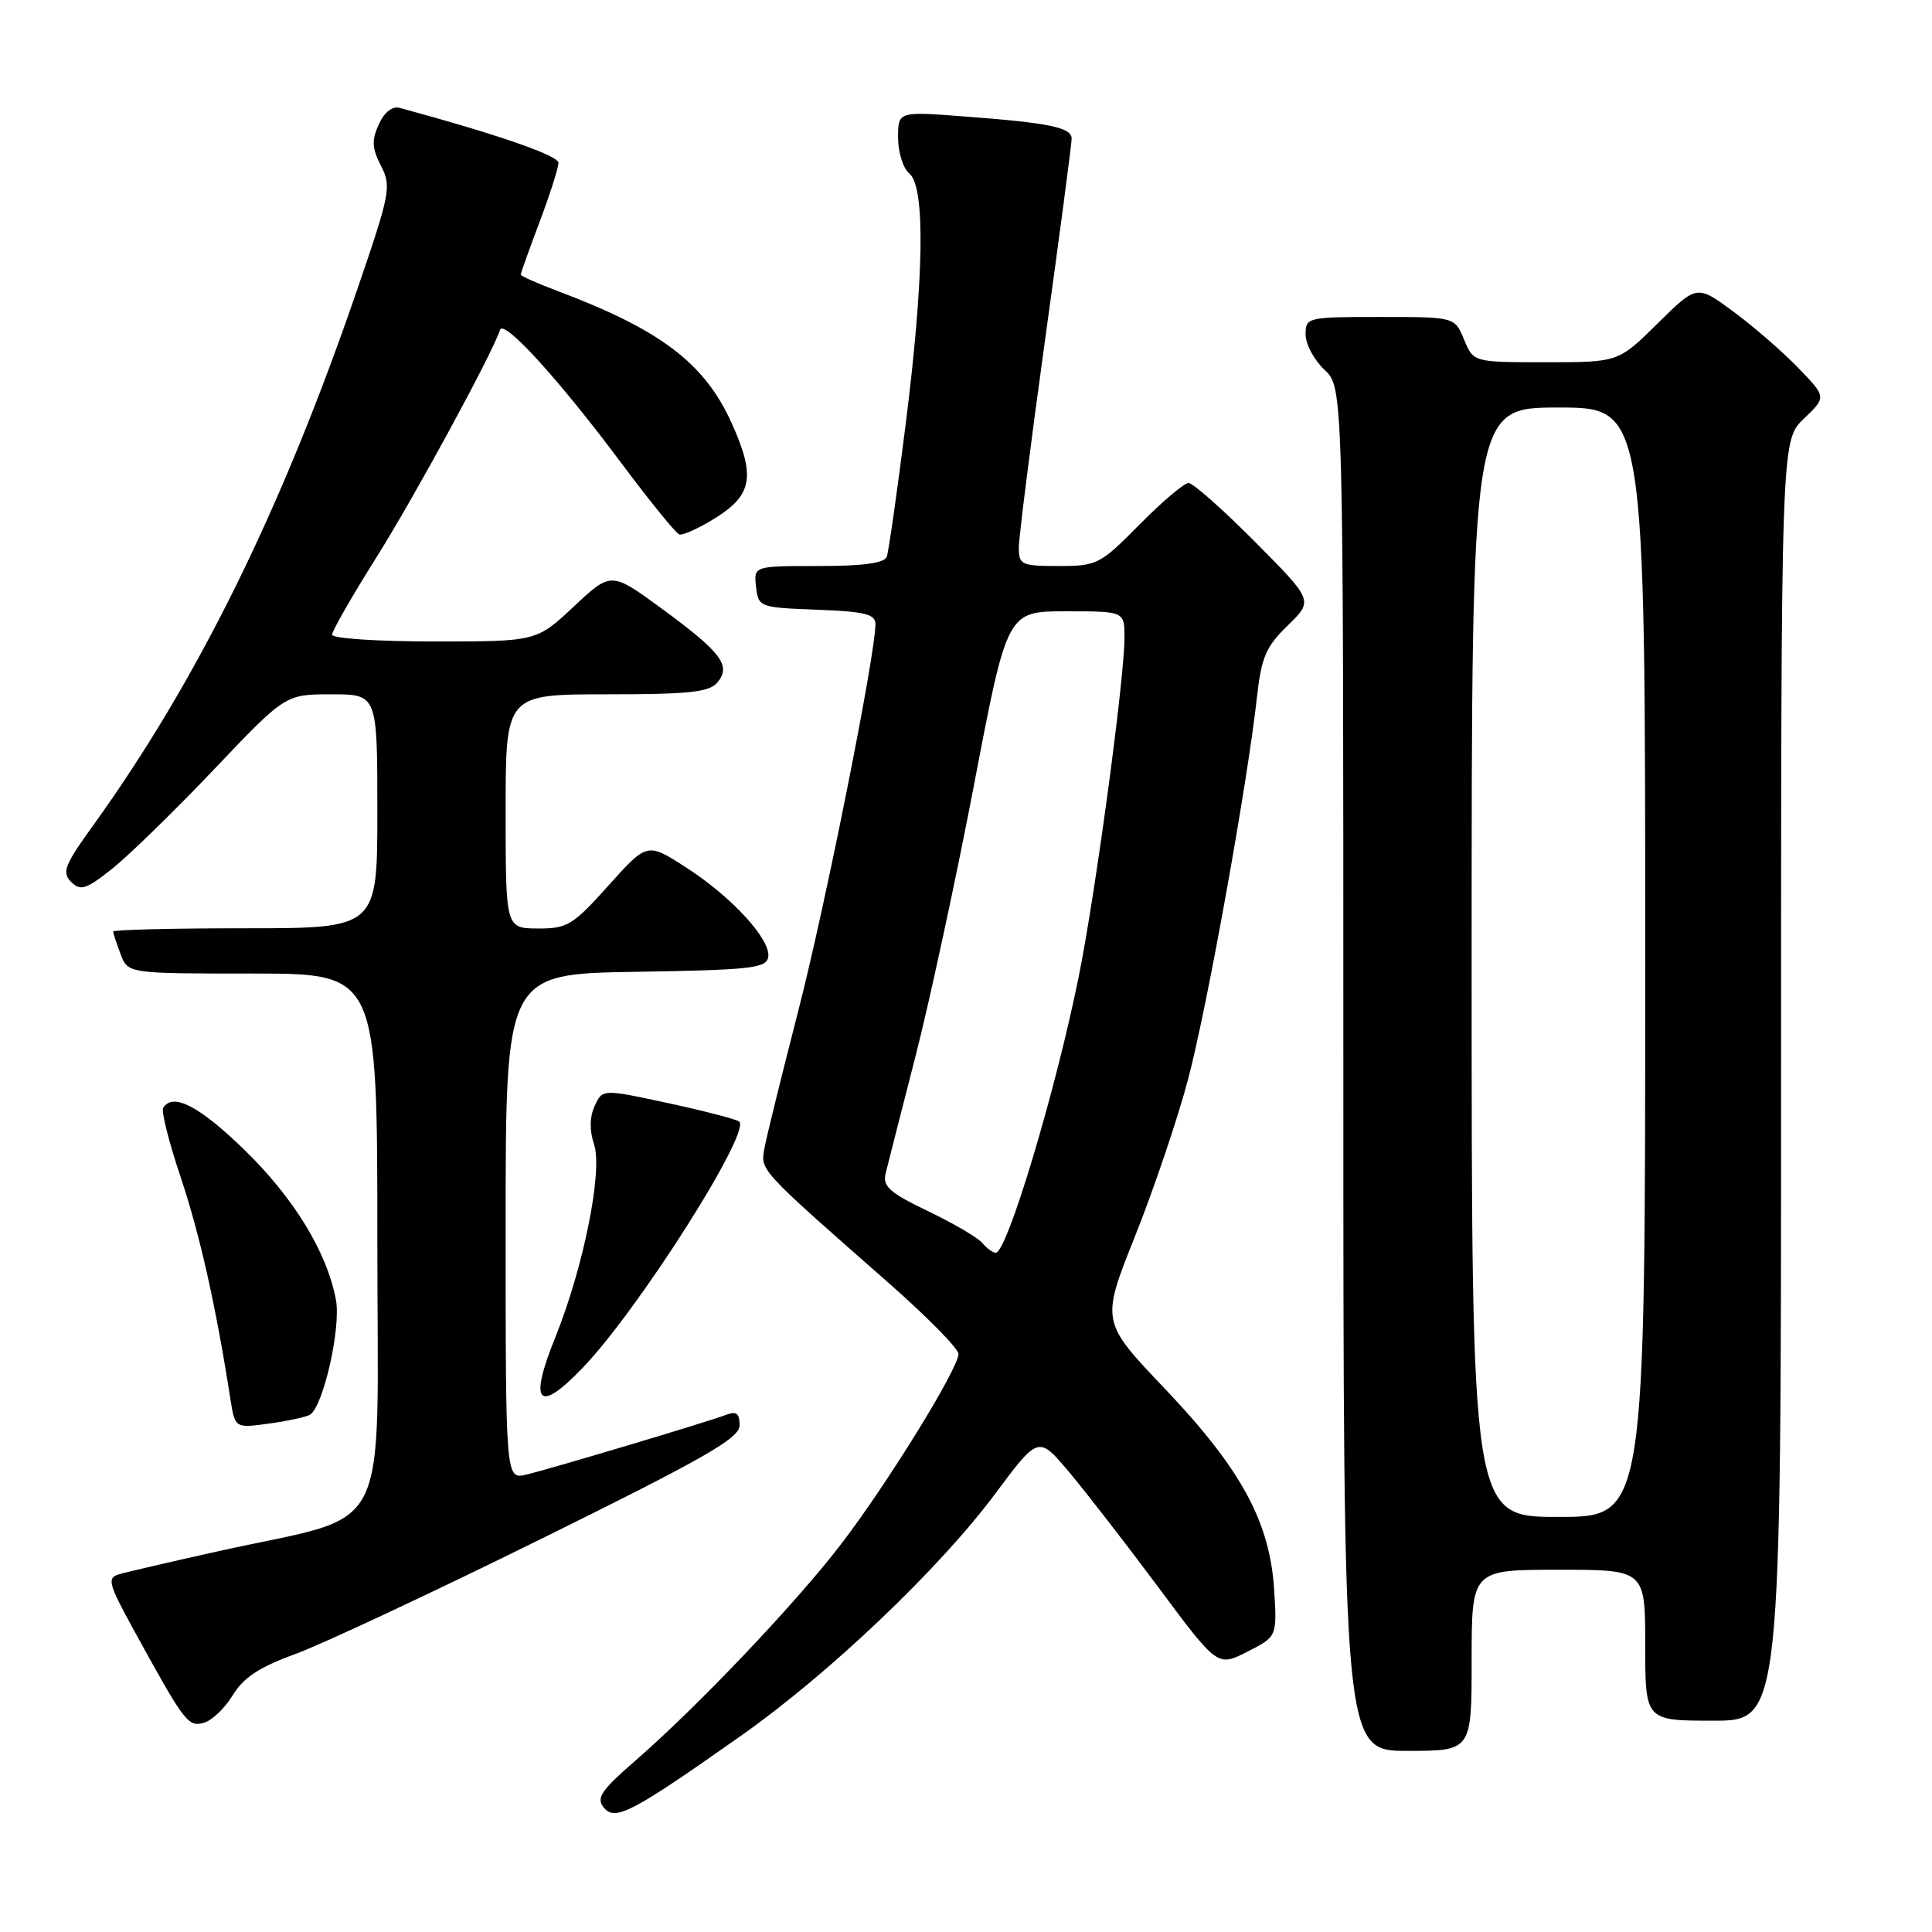<?xml version="1.0" encoding="UTF-8" standalone="no"?>
<!DOCTYPE svg PUBLIC "-//W3C//DTD SVG 1.1//EN" "http://www.w3.org/Graphics/SVG/1.1/DTD/svg11.dtd" >
<svg xmlns="http://www.w3.org/2000/svg" xmlns:xlink="http://www.w3.org/1999/xlink" version="1.1" viewBox="0 0 256 256">
 <g >
 <path fill="currentColor"
d=" M 98.18 230.00 C 109.87 221.77 124.47 207.87 131.87 197.93 C 137.60 190.24 137.60 190.24 141.63 195.02 C 143.85 197.65 149.19 204.55 153.50 210.34 C 161.33 220.87 161.33 220.87 165.28 218.86 C 169.22 216.85 169.22 216.85 168.83 210.62 C 168.25 201.62 164.44 194.62 154.34 184.00 C 145.88 175.11 145.88 175.11 150.40 163.80 C 152.88 157.59 156.05 148.22 157.43 143.00 C 159.95 133.49 165.27 103.93 166.56 92.33 C 167.14 87.08 167.75 85.67 170.64 82.87 C 174.03 79.58 174.03 79.58 166.29 71.79 C 162.03 67.50 158.07 64.00 157.49 64.00 C 156.91 64.00 153.99 66.47 151.00 69.50 C 145.78 74.79 145.36 75.00 140.28 75.00 C 135.35 75.00 135.00 74.84 135.00 72.56 C 135.00 71.23 136.57 58.76 138.50 44.86 C 140.43 30.96 142.00 19.04 142.00 18.37 C 142.00 16.89 139.08 16.28 127.75 15.43 C 119.00 14.76 119.00 14.76 119.00 18.26 C 119.00 20.18 119.67 22.32 120.50 23.00 C 122.64 24.78 122.45 36.91 119.97 56.50 C 118.86 65.30 117.75 73.06 117.51 73.75 C 117.20 74.62 114.44 75.00 108.46 75.00 C 99.87 75.00 99.87 75.00 100.18 77.75 C 100.50 80.46 100.62 80.50 108.25 80.79 C 114.60 81.03 116.00 81.38 116.00 82.70 C 116.00 86.75 109.36 120.03 105.76 134.00 C 103.57 142.53 101.55 150.70 101.29 152.17 C 100.75 155.10 100.56 154.89 117.75 170.00 C 122.84 174.47 127.00 178.70 127.00 179.40 C 127.00 181.34 117.60 196.58 111.46 204.59 C 105.47 212.42 92.45 226.12 84.13 233.35 C 79.61 237.28 78.97 238.25 80.02 239.53 C 81.53 241.34 83.72 240.19 98.18 230.00 Z  M 195.00 220.00 C 195.00 208.00 195.00 208.00 206.50 208.00 C 218.00 208.00 218.00 208.00 218.00 218.00 C 218.00 228.00 218.00 228.00 227.00 228.00 C 236.00 228.00 236.00 228.00 236.00 143.19 C 236.00 58.37 236.00 58.37 239.01 55.49 C 242.02 52.61 242.02 52.61 238.26 48.73 C 236.19 46.59 232.33 43.24 229.67 41.28 C 224.85 37.72 224.85 37.72 219.64 42.86 C 214.44 48.00 214.44 48.00 204.84 48.00 C 195.24 48.00 195.24 48.00 194.00 45.00 C 192.76 42.00 192.76 42.00 182.88 42.00 C 173.21 42.00 173.00 42.05 173.00 44.33 C 173.00 45.60 174.13 47.71 175.50 49.00 C 178.00 51.35 178.00 51.35 178.00 141.67 C 178.00 232.00 178.00 232.00 186.50 232.00 C 195.00 232.00 195.00 232.00 195.00 220.00 Z  M 30.83 224.64 C 32.25 222.29 34.35 220.91 39.12 219.17 C 42.63 217.89 57.31 211.02 71.75 203.89 C 93.47 193.17 98.00 190.57 98.00 188.86 C 98.00 187.29 97.57 186.95 96.25 187.46 C 93.84 188.39 73.13 194.58 69.75 195.39 C 67.00 196.04 67.00 196.04 67.00 162.54 C 67.00 129.05 67.00 129.05 84.24 128.77 C 99.34 128.53 101.51 128.30 101.79 126.85 C 102.23 124.57 96.97 118.83 90.85 114.90 C 85.75 111.63 85.75 111.63 80.62 117.34 C 75.90 122.61 75.17 123.05 71.25 123.03 C 67.00 123.00 67.00 123.00 67.00 107.50 C 67.00 92.00 67.00 92.00 80.38 92.00 C 91.36 92.00 93.99 91.72 95.07 90.42 C 96.92 88.19 95.58 86.43 87.65 80.62 C 80.98 75.74 80.98 75.74 76.03 80.37 C 71.09 85.00 71.09 85.00 57.54 85.00 C 50.09 85.00 44.00 84.60 44.00 84.10 C 44.00 83.61 46.64 79.00 49.88 73.85 C 54.95 65.78 65.18 46.96 66.26 43.71 C 66.75 42.25 74.06 50.28 82.32 61.35 C 86.08 66.38 89.53 70.64 90.00 70.81 C 90.47 70.98 92.69 69.96 94.93 68.55 C 99.71 65.53 100.10 63.03 96.92 56.00 C 93.33 48.08 87.48 43.66 73.75 38.51 C 71.14 37.53 69.00 36.57 69.00 36.39 C 69.00 36.20 70.12 33.06 71.50 29.40 C 72.88 25.75 74.00 22.22 74.00 21.57 C 74.00 20.61 65.81 17.77 52.94 14.29 C 51.98 14.03 50.92 14.88 50.19 16.48 C 49.23 18.59 49.29 19.65 50.48 21.97 C 51.88 24.68 51.71 25.60 47.40 38.17 C 37.37 67.46 26.17 90.19 12.28 109.46 C 8.55 114.63 8.18 115.61 9.42 116.85 C 10.67 118.09 11.38 117.87 14.84 115.13 C 17.03 113.39 23.10 107.48 28.32 101.99 C 37.81 92.00 37.81 92.00 43.91 92.00 C 50.00 92.00 50.00 92.00 50.00 107.50 C 50.00 123.00 50.00 123.00 32.50 123.00 C 22.88 123.00 15.00 123.20 15.00 123.43 C 15.00 123.67 15.44 125.02 15.98 126.43 C 16.95 129.00 16.95 129.00 33.48 129.00 C 50.00 129.00 50.00 129.00 50.00 164.42 C 50.00 204.85 52.30 200.35 29.00 205.53 C 22.68 206.93 16.71 208.32 15.74 208.61 C 14.17 209.08 14.38 209.88 17.64 215.82 C 24.44 228.23 24.90 228.84 26.98 228.29 C 28.05 228.01 29.78 226.37 30.83 224.64 Z  M 41.07 187.46 C 42.84 186.36 45.21 175.91 44.51 172.22 C 43.32 165.88 38.91 158.68 32.27 152.25 C 26.34 146.51 22.89 144.75 21.62 146.80 C 21.35 147.25 22.40 151.41 23.96 156.05 C 26.47 163.53 28.62 173.11 30.53 185.38 C 31.14 189.25 31.14 189.25 35.65 188.63 C 38.13 188.29 40.57 187.76 41.07 187.46 Z  M 77.20 181.25 C 84.53 173.64 99.47 150.14 97.96 148.62 C 97.67 148.34 93.48 147.24 88.63 146.19 C 79.83 144.29 79.83 144.29 78.80 146.54 C 78.12 148.02 78.10 149.79 78.72 151.65 C 79.89 155.14 77.32 167.93 73.60 177.15 C 70.03 185.98 71.28 187.41 77.20 181.25 Z  M 130.17 164.71 C 129.58 164.00 126.34 162.10 122.98 160.49 C 117.93 158.08 116.94 157.20 117.34 155.53 C 117.61 154.41 119.39 147.43 121.30 140.00 C 123.20 132.57 126.72 116.26 129.11 103.75 C 133.46 81.00 133.46 81.00 141.23 81.00 C 149.00 81.00 149.00 81.00 149.00 84.46 C 149.00 89.94 145.16 118.39 142.93 129.44 C 139.85 144.67 133.44 166.00 131.94 166.00 C 131.56 166.00 130.76 165.42 130.17 164.71 Z  M 195.00 127.50 C 195.00 54.00 195.00 54.00 206.50 54.00 C 218.00 54.00 218.00 54.00 218.00 127.50 C 218.00 201.00 218.00 201.00 206.50 201.00 C 195.00 201.00 195.00 201.00 195.00 127.50 Z "/>
</g>
</svg>